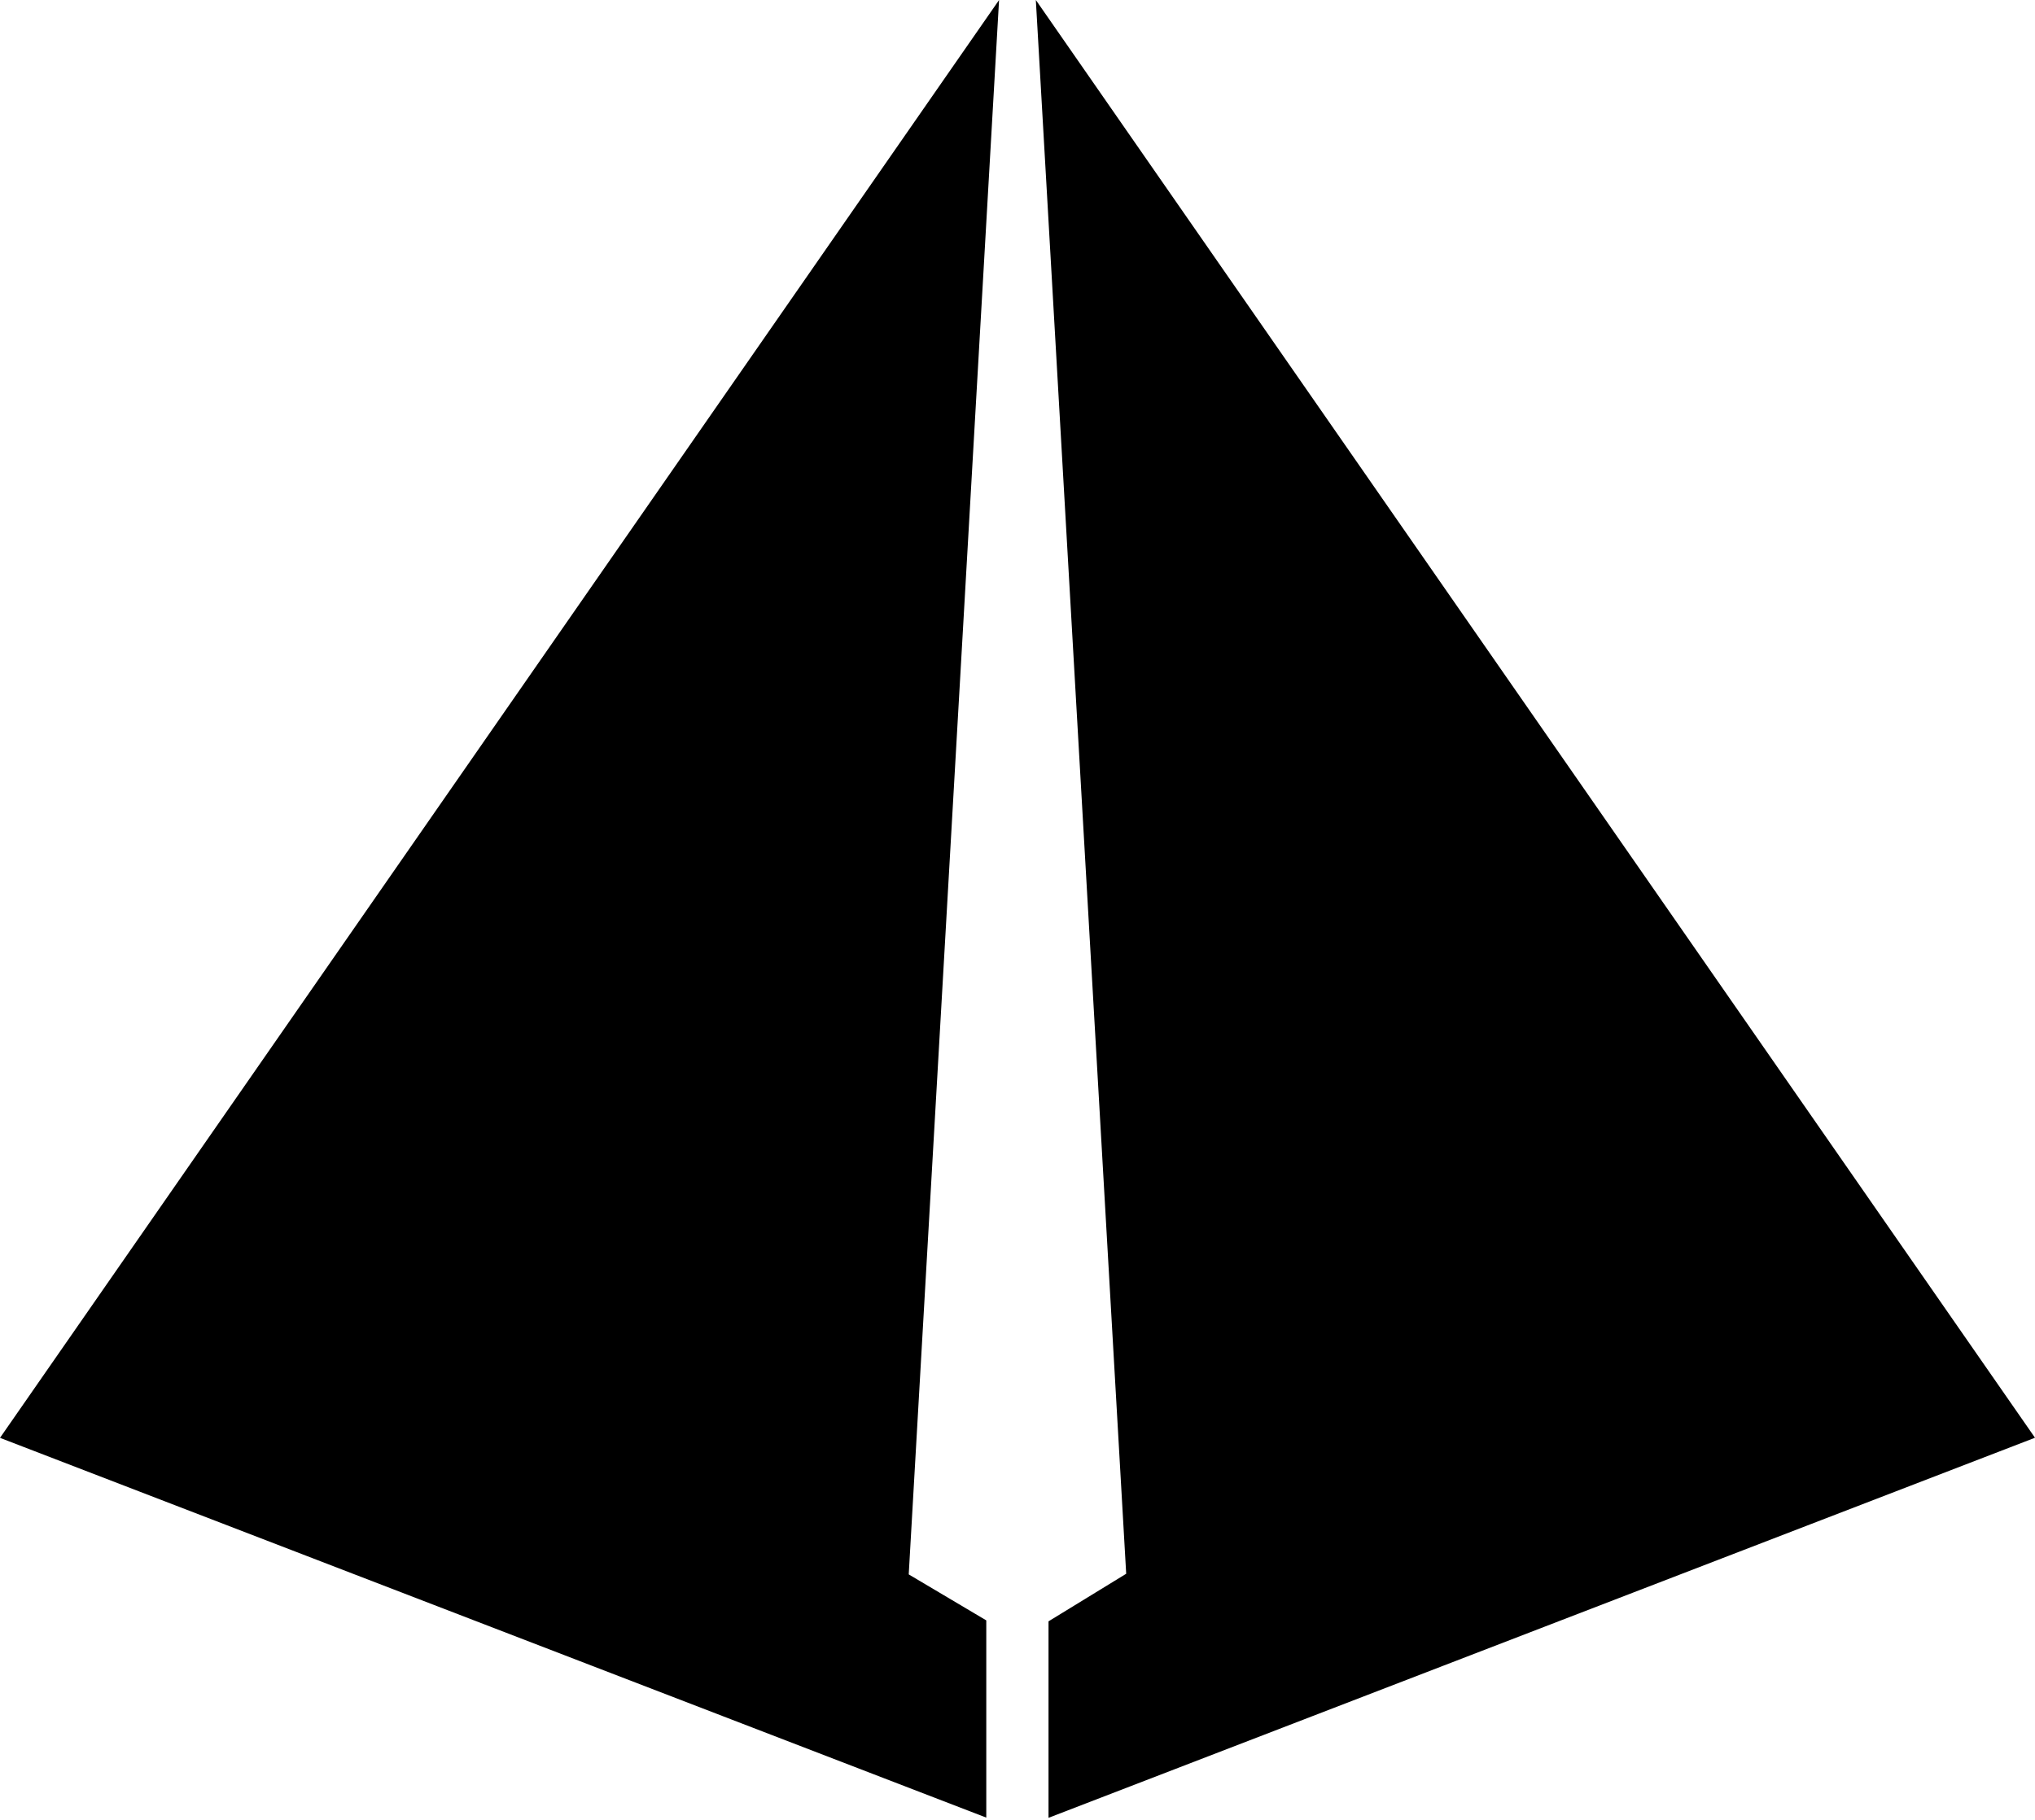 <svg width="256px" height="229px" viewBox="0 0 256 229" xmlns="http://www.w3.org/2000/svg" preserveAspectRatio="xMidYMid"><path d="M130.307 0c42.698 61.443 83.974 120.842 125.693 180.877-41.518 15.998-82.426 31.759-124.098 47.816h0v-24.72c3.023-1.851 6.255-3.831 9.772-5.985-3.743-65.205-7.48-130.293-11.367-197.988zm-4.626.004c-3.205 55.869-6.319 110.137-9.424 164.25l-.776 13.526c-.388 6.762-.776 13.524-1.164 20.288 3.32 1.969 6.436 3.817 9.756 5.786h0v24.811c-11.041-4.251-22.041-8.487-33.031-12.719L74.561 209.601C49.841 200.082 25.1 190.555-2e-4 180.89c5.952-8.567 11.897-17.122 17.839-25.675l8.913-12.827C59.43 95.356 92.118 48.309 125.681.004z"/></svg>